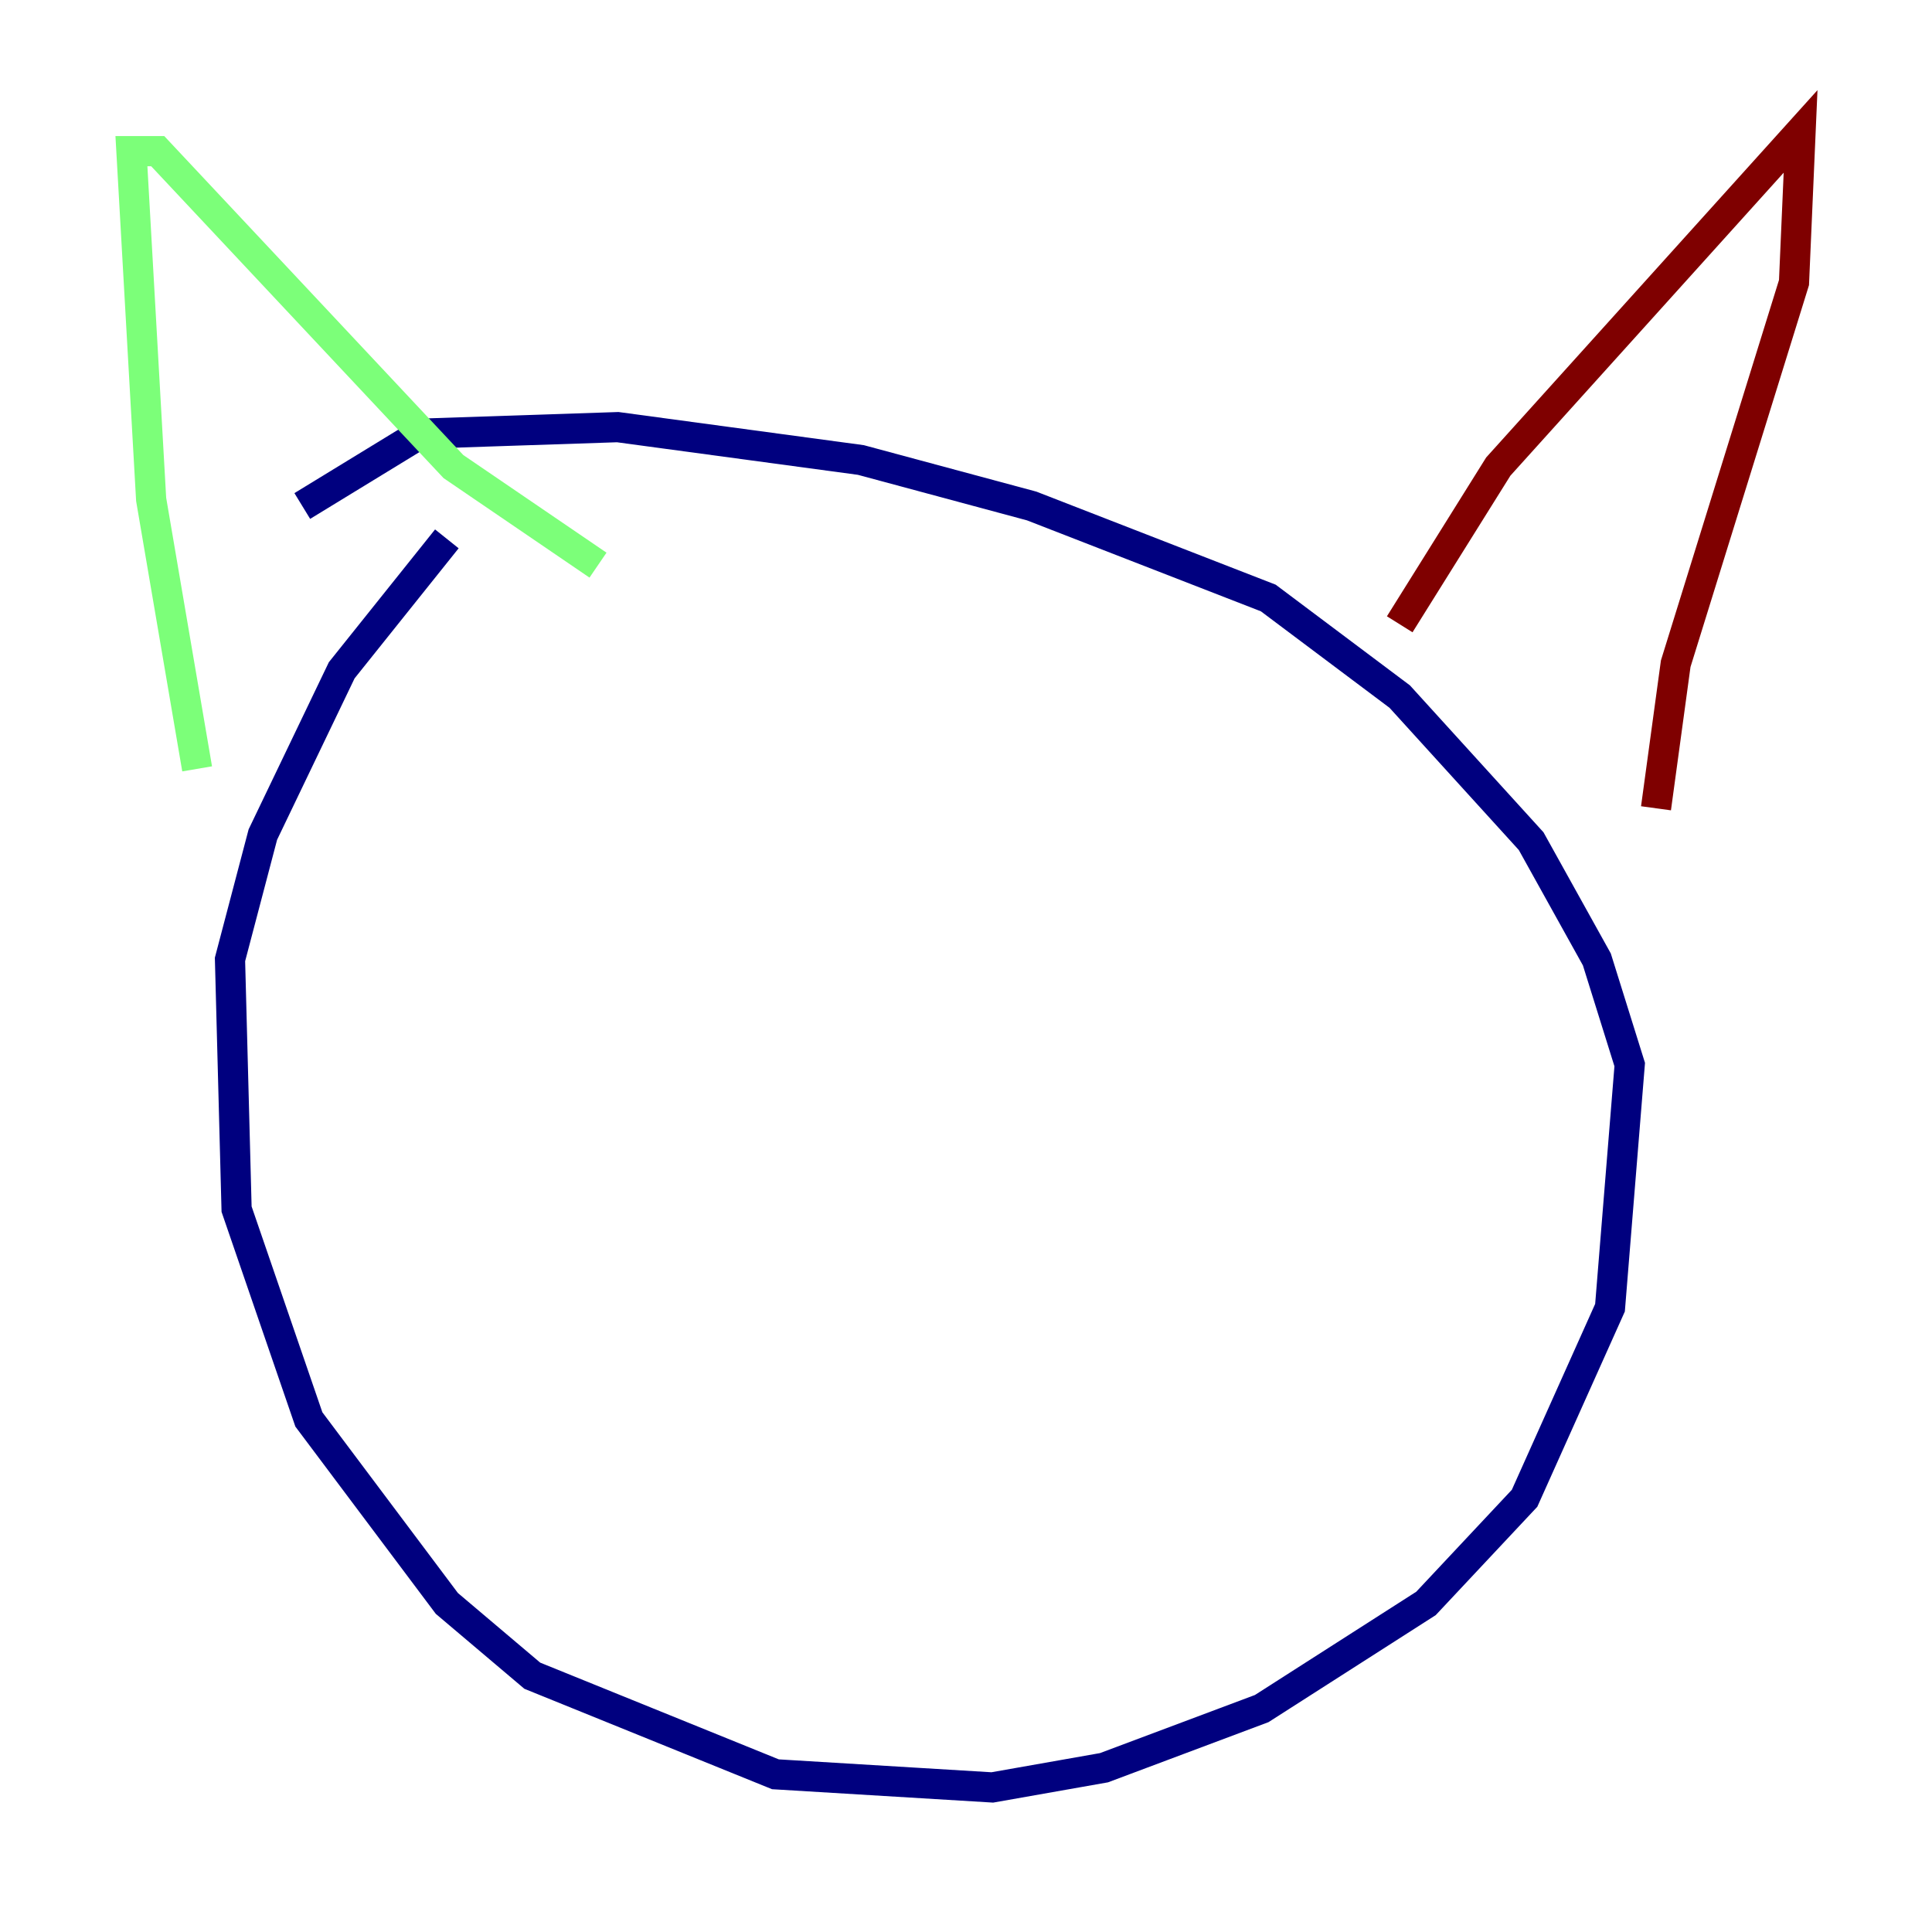 <?xml version="1.0" encoding="utf-8" ?>
<svg baseProfile="tiny" height="128" version="1.2" viewBox="0,0,128,128" width="128" xmlns="http://www.w3.org/2000/svg" xmlns:ev="http://www.w3.org/2001/xml-events" xmlns:xlink="http://www.w3.org/1999/xlink"><defs /><polyline fill="none" points="29.605,35.701 22.64,44.408 17.415,55.292 15.238,63.565 15.674,80.109 20.463,94.041 29.605,106.231 35.265,111.02 51.374,117.551 65.742,118.422 73.143,117.116 83.592,113.197 94.476,106.231 101.007,99.265 106.667,86.639 107.973,70.531 105.796,63.565 101.442,55.728 92.735,46.15 84.027,39.619 68.354,33.524 57.034,30.476 40.925,28.299 27.864,28.735 20.027,33.524" stroke="#00007f" stroke-width="2" /><polyline fill="none" points="13.061,50.939 10.014,33.088 8.707,10.014 10.449,10.014 30.041,30.912 39.619,37.442" stroke="#7cff79" stroke-width="2" /><polyline fill="none" points="92.735,41.361 99.265,30.912 119.293,8.707 118.857,18.721 111.02,43.973 109.714,53.551" stroke="#7f0000" stroke-width="2" /></svg>